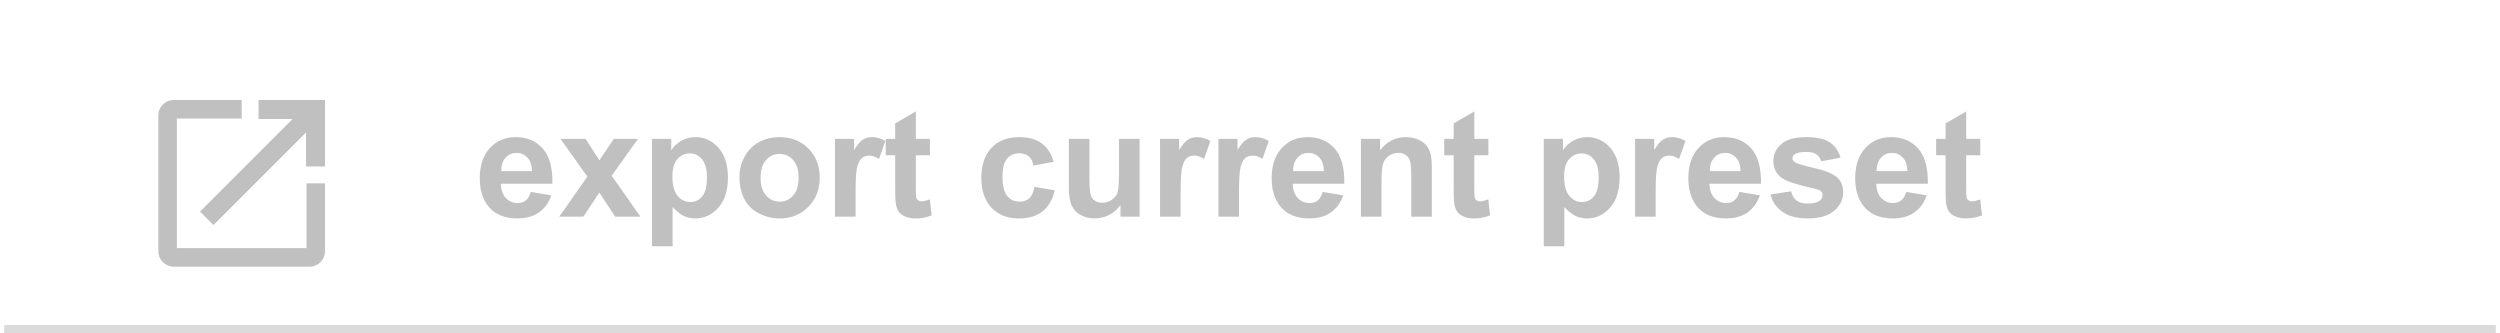 <?xml version="1.0" encoding="UTF-8"?>
<svg width="300px" height="40px" viewBox="0 0 300 40" version="1.1" xmlns="http://www.w3.org/2000/svg" xmlns:xlink="http://www.w3.org/1999/xlink">
    <title>Export</title>
    <g stroke="none" stroke-width="1" fill="none" fill-rule="evenodd">
        <g id="Export">
            <rect fill="#FFFFFF" x="0" y="0" width="300" height="40"></rect>
            <line x1="1" y1="39.5" x2="299" y2="39.5" id="Line" stroke="#DBDBDB" stroke-linecap="square"></line>
            <path fill="#C0C0C0" fill-rule="nonzero" d="M62.098,26.211 C63.123,26.211 63.977,25.975 64.66,25.503 C65.342,25.032 65.842,24.345 66.158,23.442 L66.158,23.442 L63.697,23.029 C63.562,23.498 63.363,23.838 63.1,24.049 C62.836,24.26 62.511,24.365 62.124,24.365 C61.556,24.365 61.081,24.162 60.7,23.754 C60.319,23.347 60.12,22.777 60.103,22.045 L60.103,22.045 L66.29,22.045 C66.325,20.152 65.941,18.748 65.139,17.831 C64.336,16.914 63.24,16.455 61.852,16.455 C60.615,16.455 59.593,16.893 58.784,17.769 C57.976,18.645 57.571,19.856 57.571,21.403 C57.571,22.698 57.879,23.771 58.494,24.62 C59.273,25.681 60.475,26.211 62.098,26.211 Z M63.838,20.533 L60.146,20.533 C60.141,19.859 60.313,19.326 60.665,18.934 C61.017,18.541 61.462,18.345 62.001,18.345 C62.505,18.345 62.933,18.531 63.284,18.903 C63.636,19.275 63.82,19.818 63.838,20.533 L63.838,20.533 Z M70.008,26 L71.924,23.108 L73.822,26 L76.854,26 L73.4,21.087 L76.564,16.666 L73.664,16.666 L71.924,19.232 L70.271,16.666 L67.257,16.666 L70.482,21.192 L67.116,26 L70.008,26 Z M80.713,29.551 L80.713,24.849 C81.176,25.347 81.617,25.698 82.036,25.903 C82.455,26.108 82.922,26.211 83.438,26.211 C84.521,26.211 85.444,25.779 86.206,24.915 C86.968,24.05 87.349,22.839 87.349,21.28 C87.349,19.763 86.971,18.579 86.215,17.729 C85.459,16.88 84.539,16.455 83.455,16.455 C82.834,16.455 82.269,16.602 81.759,16.895 C81.249,17.188 80.845,17.568 80.546,18.037 L80.546,18.037 L80.546,16.666 L78.243,16.666 L78.243,29.551 L80.713,29.551 Z M82.831,24.251 C82.233,24.251 81.727,24 81.311,23.5 C80.895,22.999 80.687,22.224 80.687,21.175 C80.687,20.261 80.886,19.571 81.284,19.105 C81.683,18.639 82.184,18.406 82.787,18.406 C83.367,18.406 83.854,18.644 84.246,19.118 C84.639,19.593 84.835,20.319 84.835,21.298 C84.835,22.347 84.645,23.101 84.264,23.561 C83.883,24.021 83.405,24.251 82.831,24.251 Z M93.562,26.211 C94.945,26.211 96.092,25.747 97.003,24.818 C97.915,23.889 98.37,22.719 98.37,21.307 C98.37,19.906 97.919,18.748 97.017,17.831 C96.114,16.914 94.957,16.455 93.545,16.455 C92.631,16.455 91.803,16.657 91.062,17.062 C90.321,17.466 89.748,18.052 89.344,18.819 C88.939,19.587 88.737,20.381 88.737,21.201 C88.737,22.273 88.939,23.183 89.344,23.93 C89.748,24.677 90.338,25.244 91.115,25.631 C91.891,26.018 92.707,26.211 93.562,26.211 Z M93.554,24.198 C92.909,24.198 92.367,23.952 91.928,23.46 C91.488,22.968 91.269,22.259 91.269,21.333 C91.269,20.407 91.488,19.698 91.928,19.206 C92.367,18.714 92.909,18.468 93.554,18.468 C94.198,18.468 94.739,18.714 95.175,19.206 C95.612,19.698 95.83,20.401 95.83,21.315 C95.83,22.253 95.612,22.968 95.175,23.46 C94.739,23.952 94.198,24.198 93.554,24.198 Z M102.668,26 L102.668,23.117 C102.668,21.529 102.737,20.486 102.875,19.988 C103.012,19.49 103.201,19.146 103.441,18.956 C103.682,18.765 103.975,18.67 104.32,18.67 C104.678,18.67 105.064,18.805 105.48,19.074 L105.48,19.074 L106.245,16.921 C105.724,16.61 105.182,16.455 104.619,16.455 C104.221,16.455 103.865,16.555 103.551,16.754 C103.238,16.953 102.885,17.366 102.492,17.993 L102.492,17.993 L102.492,16.666 L100.198,16.666 L100.198,26 L102.668,26 Z M109.84,26.211 C110.566,26.211 111.217,26.088 111.791,25.842 L111.791,25.842 L111.58,23.926 C111.146,24.084 110.815,24.163 110.587,24.163 C110.423,24.163 110.284,24.122 110.169,24.04 C110.055,23.958 109.982,23.854 109.95,23.728 C109.917,23.602 109.901,23.158 109.901,22.396 L109.901,18.635 L111.589,18.635 L111.589,16.666 L109.901,16.666 L109.901,13.37 L107.423,14.812 L107.423,16.666 L106.289,16.666 L106.289,18.635 L107.423,18.635 L107.423,22.704 C107.423,23.577 107.449,24.157 107.502,24.444 C107.566,24.849 107.682,25.169 107.849,25.407 C108.016,25.644 108.278,25.837 108.636,25.987 C108.993,26.136 109.395,26.211 109.84,26.211 Z M122.241,26.211 C123.442,26.211 124.4,25.927 125.115,25.358 C125.83,24.79 126.313,23.949 126.565,22.836 L126.565,22.836 L124.14,22.423 C124.017,23.073 123.806,23.532 123.507,23.798 C123.208,24.065 122.824,24.198 122.355,24.198 C121.729,24.198 121.229,23.97 120.857,23.513 C120.485,23.056 120.299,22.273 120.299,21.166 C120.299,20.17 120.482,19.459 120.848,19.035 C121.214,18.61 121.705,18.397 122.32,18.397 C122.783,18.397 123.16,18.521 123.45,18.767 C123.74,19.013 123.926,19.379 124.008,19.865 L124.008,19.865 L126.442,19.426 C126.149,18.424 125.667,17.678 124.997,17.189 C124.326,16.7 123.422,16.455 122.285,16.455 C120.896,16.455 119.795,16.884 118.98,17.743 C118.166,18.601 117.759,19.801 117.759,21.342 C117.759,22.865 118.165,24.058 118.976,24.919 C119.788,25.78 120.876,26.211 122.241,26.211 Z M131.364,26.211 C131.979,26.211 132.564,26.067 133.118,25.78 C133.671,25.493 134.118,25.101 134.458,24.603 L134.458,24.603 L134.458,26 L136.752,26 L136.752,16.666 L134.282,16.666 L134.282,20.604 C134.282,21.939 134.221,22.779 134.098,23.122 C133.975,23.464 133.746,23.751 133.412,23.983 C133.078,24.214 132.7,24.33 132.278,24.33 C131.909,24.33 131.604,24.244 131.364,24.071 C131.124,23.898 130.958,23.664 130.868,23.368 C130.777,23.072 130.731,22.268 130.731,20.955 L130.731,20.955 L130.731,16.666 L128.262,16.666 L128.262,22.572 C128.262,23.451 128.373,24.14 128.596,24.638 C128.818,25.136 129.179,25.522 129.677,25.798 C130.175,26.073 130.737,26.211 131.364,26.211 Z M141.674,26 L141.674,23.117 C141.674,21.529 141.743,20.486 141.88,19.988 C142.018,19.49 142.207,19.146 142.447,18.956 C142.688,18.765 142.98,18.67 143.326,18.67 C143.684,18.67 144.07,18.805 144.486,19.074 L144.486,19.074 L145.251,16.921 C144.729,16.61 144.188,16.455 143.625,16.455 C143.227,16.455 142.871,16.555 142.557,16.754 C142.244,16.953 141.891,17.366 141.498,17.993 L141.498,17.993 L141.498,16.666 L139.204,16.666 L139.204,26 L141.674,26 Z M148.679,26 L148.679,23.117 C148.679,21.529 148.748,20.486 148.885,19.988 C149.023,19.49 149.212,19.146 149.452,18.956 C149.692,18.765 149.985,18.67 150.331,18.67 C150.688,18.67 151.075,18.805 151.491,19.074 L151.491,19.074 L152.256,16.921 C151.734,16.61 151.192,16.455 150.63,16.455 C150.231,16.455 149.875,16.555 149.562,16.754 C149.249,16.953 148.896,17.366 148.503,17.993 L148.503,17.993 L148.503,16.666 L146.209,16.666 L146.209,26 L148.679,26 Z M157.125,26.211 C158.15,26.211 159.004,25.975 159.687,25.503 C160.37,25.032 160.869,24.345 161.186,23.442 L161.186,23.442 L158.725,23.029 C158.59,23.498 158.391,23.838 158.127,24.049 C157.863,24.26 157.538,24.365 157.151,24.365 C156.583,24.365 156.108,24.162 155.728,23.754 C155.347,23.347 155.147,22.777 155.13,22.045 L155.13,22.045 L161.317,22.045 C161.353,20.152 160.969,18.748 160.166,17.831 C159.363,16.914 158.268,16.455 156.879,16.455 C155.643,16.455 154.62,16.893 153.812,17.769 C153.003,18.645 152.599,19.856 152.599,21.403 C152.599,22.698 152.906,23.771 153.521,24.62 C154.301,25.681 155.502,26.211 157.125,26.211 Z M158.865,20.533 L155.174,20.533 C155.168,19.859 155.341,19.326 155.692,18.934 C156.044,18.541 156.489,18.345 157.028,18.345 C157.532,18.345 157.96,18.531 158.312,18.903 C158.663,19.275 158.848,19.818 158.865,20.533 L158.865,20.533 Z M165.782,26 L165.782,21.772 C165.782,20.729 165.845,20.015 165.971,19.628 C166.097,19.241 166.33,18.931 166.67,18.696 C167.01,18.462 167.394,18.345 167.821,18.345 C168.155,18.345 168.441,18.427 168.678,18.591 C168.916,18.755 169.087,18.985 169.192,19.281 C169.298,19.577 169.351,20.229 169.351,21.236 L169.351,21.236 L169.351,26 L171.82,26 L171.82,20.199 C171.82,19.479 171.775,18.925 171.684,18.538 C171.593,18.151 171.432,17.806 171.201,17.501 C170.969,17.196 170.628,16.946 170.177,16.75 C169.726,16.553 169.228,16.455 168.683,16.455 C167.446,16.455 166.421,16.982 165.606,18.037 L165.606,18.037 L165.606,16.666 L163.312,16.666 L163.312,26 L165.782,26 Z M176.856,26.211 C177.583,26.211 178.233,26.088 178.808,25.842 L178.808,25.842 L178.597,23.926 C178.163,24.084 177.832,24.163 177.604,24.163 C177.439,24.163 177.3,24.122 177.186,24.04 C177.072,23.958 176.999,23.854 176.966,23.728 C176.934,23.602 176.918,23.158 176.918,22.396 L176.918,22.396 L176.918,18.635 L178.605,18.635 L178.605,16.666 L176.918,16.666 L176.918,13.37 L174.439,14.812 L174.439,16.666 L173.306,16.666 L173.306,18.635 L174.439,18.635 L174.439,22.704 C174.439,23.577 174.466,24.157 174.519,24.444 C174.583,24.849 174.699,25.169 174.866,25.407 C175.033,25.644 175.295,25.837 175.652,25.987 C176.01,26.136 176.411,26.211 176.856,26.211 Z M187.72,29.551 L187.72,24.849 C188.183,25.347 188.624,25.698 189.042,25.903 C189.461,26.108 189.929,26.211 190.444,26.211 C191.528,26.211 192.451,25.779 193.213,24.915 C193.975,24.05 194.355,22.839 194.355,21.28 C194.355,19.763 193.978,18.579 193.222,17.729 C192.466,16.88 191.546,16.455 190.462,16.455 C189.841,16.455 189.275,16.602 188.766,16.895 C188.256,17.188 187.852,17.568 187.553,18.037 L187.553,18.037 L187.553,16.666 L185.25,16.666 L185.25,29.551 L187.72,29.551 Z M189.838,24.251 C189.24,24.251 188.733,24 188.317,23.5 C187.901,22.999 187.693,22.224 187.693,21.175 C187.693,20.261 187.893,19.571 188.291,19.105 C188.689,18.639 189.19,18.406 189.794,18.406 C190.374,18.406 190.86,18.644 191.253,19.118 C191.646,19.593 191.842,20.319 191.842,21.298 C191.842,22.347 191.651,23.101 191.271,23.561 C190.89,24.021 190.412,24.251 189.838,24.251 Z M198.68,26 L198.68,23.117 C198.68,21.529 198.749,20.486 198.886,19.988 C199.024,19.49 199.213,19.146 199.453,18.956 C199.693,18.765 199.986,18.67 200.332,18.67 C200.689,18.67 201.076,18.805 201.492,19.074 L201.492,19.074 L202.257,16.921 C201.735,16.61 201.193,16.455 200.631,16.455 C200.232,16.455 199.876,16.555 199.563,16.754 C199.25,16.953 198.896,17.366 198.504,17.993 L198.504,17.993 L198.504,16.666 L196.21,16.666 L196.21,26 L198.68,26 Z M207.126,26.211 C208.151,26.211 209.005,25.975 209.688,25.503 C210.371,25.032 210.87,24.345 211.187,23.442 L211.187,23.442 L208.726,23.029 C208.591,23.498 208.392,23.838 208.128,24.049 C207.864,24.26 207.539,24.365 207.152,24.365 C206.584,24.365 206.109,24.162 205.729,23.754 C205.348,23.347 205.148,22.777 205.131,22.045 L205.131,22.045 L211.318,22.045 C211.354,20.152 210.97,18.748 210.167,17.831 C209.364,16.914 208.269,16.455 206.88,16.455 C205.644,16.455 204.621,16.893 203.812,17.769 C203.004,18.645 202.6,19.856 202.6,21.403 C202.6,22.698 202.907,23.771 203.522,24.62 C204.302,25.681 205.503,26.211 207.126,26.211 Z M208.866,20.533 L205.175,20.533 C205.169,19.859 205.342,19.326 205.693,18.934 C206.045,18.541 206.49,18.345 207.029,18.345 C207.533,18.345 207.961,18.531 208.312,18.903 C208.664,19.275 208.849,19.818 208.866,20.533 L208.866,20.533 Z M216.935,26.211 C218.335,26.211 219.393,25.903 220.107,25.288 C220.822,24.673 221.18,23.938 221.18,23.082 C221.18,22.297 220.922,21.685 220.406,21.245 C219.885,20.812 218.966,20.445 217.651,20.146 C216.335,19.848 215.566,19.616 215.344,19.452 C215.18,19.329 215.098,19.18 215.098,19.004 C215.098,18.799 215.191,18.632 215.379,18.503 C215.66,18.321 216.126,18.23 216.776,18.23 C217.292,18.23 217.689,18.327 217.967,18.521 C218.246,18.714 218.435,18.992 218.534,19.355 L218.534,19.355 L220.863,18.925 C220.629,18.11 220.201,17.495 219.58,17.079 C218.959,16.663 218.01,16.455 216.732,16.455 C215.391,16.455 214.4,16.73 213.762,17.281 C213.123,17.832 212.804,18.512 212.804,19.32 C212.804,20.217 213.173,20.917 213.911,21.421 C214.444,21.784 215.707,22.186 217.699,22.625 C218.127,22.725 218.402,22.833 218.525,22.95 C218.643,23.073 218.701,23.229 218.701,23.416 C218.701,23.691 218.593,23.911 218.376,24.075 C218.054,24.31 217.573,24.427 216.935,24.427 C216.354,24.427 215.903,24.302 215.581,24.053 C215.259,23.804 215.045,23.439 214.939,22.959 L214.939,22.959 L212.461,23.337 C212.689,24.222 213.174,24.922 213.916,25.438 C214.657,25.953 215.663,26.211 216.935,26.211 Z M227.147,26.211 C228.173,26.211 229.027,25.975 229.709,25.503 C230.392,25.032 230.892,24.345 231.208,23.442 L231.208,23.442 L228.747,23.029 C228.612,23.498 228.413,23.838 228.149,24.049 C227.886,24.26 227.561,24.365 227.174,24.365 C226.605,24.365 226.131,24.162 225.75,23.754 C225.369,23.347 225.17,22.777 225.152,22.045 L225.152,22.045 L231.34,22.045 C231.375,20.152 230.991,18.748 230.188,17.831 C229.386,16.914 228.29,16.455 226.901,16.455 C225.665,16.455 224.643,16.893 223.834,17.769 C223.025,18.645 222.621,19.856 222.621,21.403 C222.621,22.698 222.929,23.771 223.544,24.62 C224.323,25.681 225.524,26.211 227.147,26.211 Z M228.888,20.533 L225.196,20.533 C225.19,19.859 225.363,19.326 225.715,18.934 C226.066,18.541 226.512,18.345 227.051,18.345 C227.555,18.345 227.982,18.531 228.334,18.903 C228.686,19.275 228.87,19.818 228.888,20.533 L228.888,20.533 Z M235.884,26.211 C236.61,26.211 237.261,26.088 237.835,25.842 L237.835,25.842 L237.624,23.926 C237.19,24.084 236.859,24.163 236.631,24.163 C236.467,24.163 236.328,24.122 236.213,24.04 C236.099,23.958 236.026,23.854 235.994,23.728 C235.961,23.602 235.945,23.158 235.945,22.396 L235.945,18.635 L237.633,18.635 L237.633,16.666 L235.945,16.666 L235.945,13.37 L233.467,14.812 L233.467,16.666 L232.333,16.666 L232.333,18.635 L233.467,18.635 L233.467,22.704 C233.467,23.577 233.493,24.157 233.546,24.444 C233.61,24.849 233.726,25.169 233.893,25.407 C234.06,25.644 234.322,25.837 234.68,25.987 C235.037,26.136 235.438,26.211 235.884,26.211 Z"></path>
            <path fill="#C0C0C0" fill-rule="nonzero" d="M29,12 L29,14.222 L21.222,14.222 L21.222,29.778 L36.778,29.778 L36.778,22 L39,22 L39,30.148 C39,31.171 38.171,32 37.148,32 L37.148,32 L20.852,32 C19.829,32 19,31.171 19,30.148 L19,30.148 L19,13.852 C19,12.829 19.829,12 20.852,12 L20.852,12 L29,12 Z M39,12 L39,19.973 L36.722,19.973 L36.722,15.888 L25.61,27 L24,25.39 L35.112,14.278 L31.027,14.278 L31.027,12 L39,12 Z"></path>
        </g>
    </g>
</svg>
